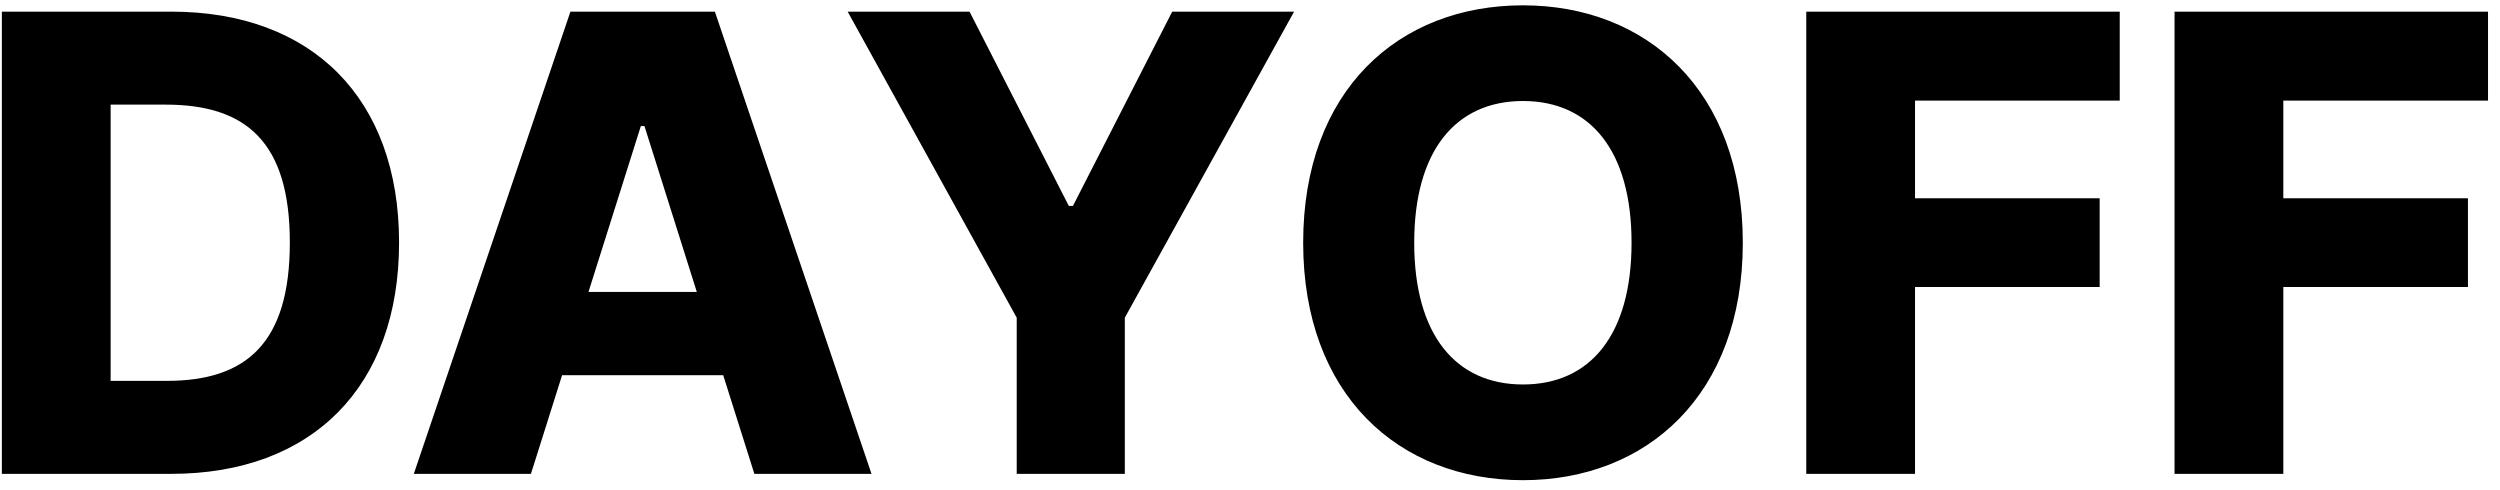 <svg width="153" height="30" viewBox="0 0 153 30" fill="none" xmlns="http://www.w3.org/2000/svg">
<path d="M10.472 29C19.091 29 24.423 23.682 24.423 14.842C24.423 6.017 19.091 0.713 10.486 0.713H0.113V29H10.472ZM6.771 23.309V6.403H10.141C15.086 6.403 17.738 8.71 17.738 14.842C17.738 20.989 15.086 23.309 10.21 23.309H6.771ZM32.493 29L34.399 22.964H44.261L46.167 29H53.336L43.75 0.713H34.91L25.325 29H32.493ZM36.015 17.867L39.22 7.715H39.441L42.645 17.867H36.015ZM51.877 0.713L62.223 19.442V29H68.839V19.442L79.198 0.713H71.739L65.662 12.605H65.413L59.336 0.713H51.877ZM106.66 14.856C106.66 5.533 100.776 0.326 93.207 0.326C85.583 0.326 79.754 5.533 79.754 14.856C79.754 24.138 85.583 29.387 93.207 29.387C100.776 29.387 106.66 24.18 106.66 14.856ZM86.55 14.856C86.55 9.235 89.077 6.182 93.207 6.182C97.337 6.182 99.851 9.235 99.851 14.856C99.851 20.478 97.337 23.53 93.207 23.53C89.077 23.53 86.55 20.478 86.55 14.856ZM110.543 29H117.2V17.564H128.499V12.135H117.2V6.155H129.728V0.713H110.543V29ZM133.082 29H139.739V17.564H151.038V12.135H139.739V6.155H152.267V0.713H133.082V29Z" fill="black"/>
</svg>
